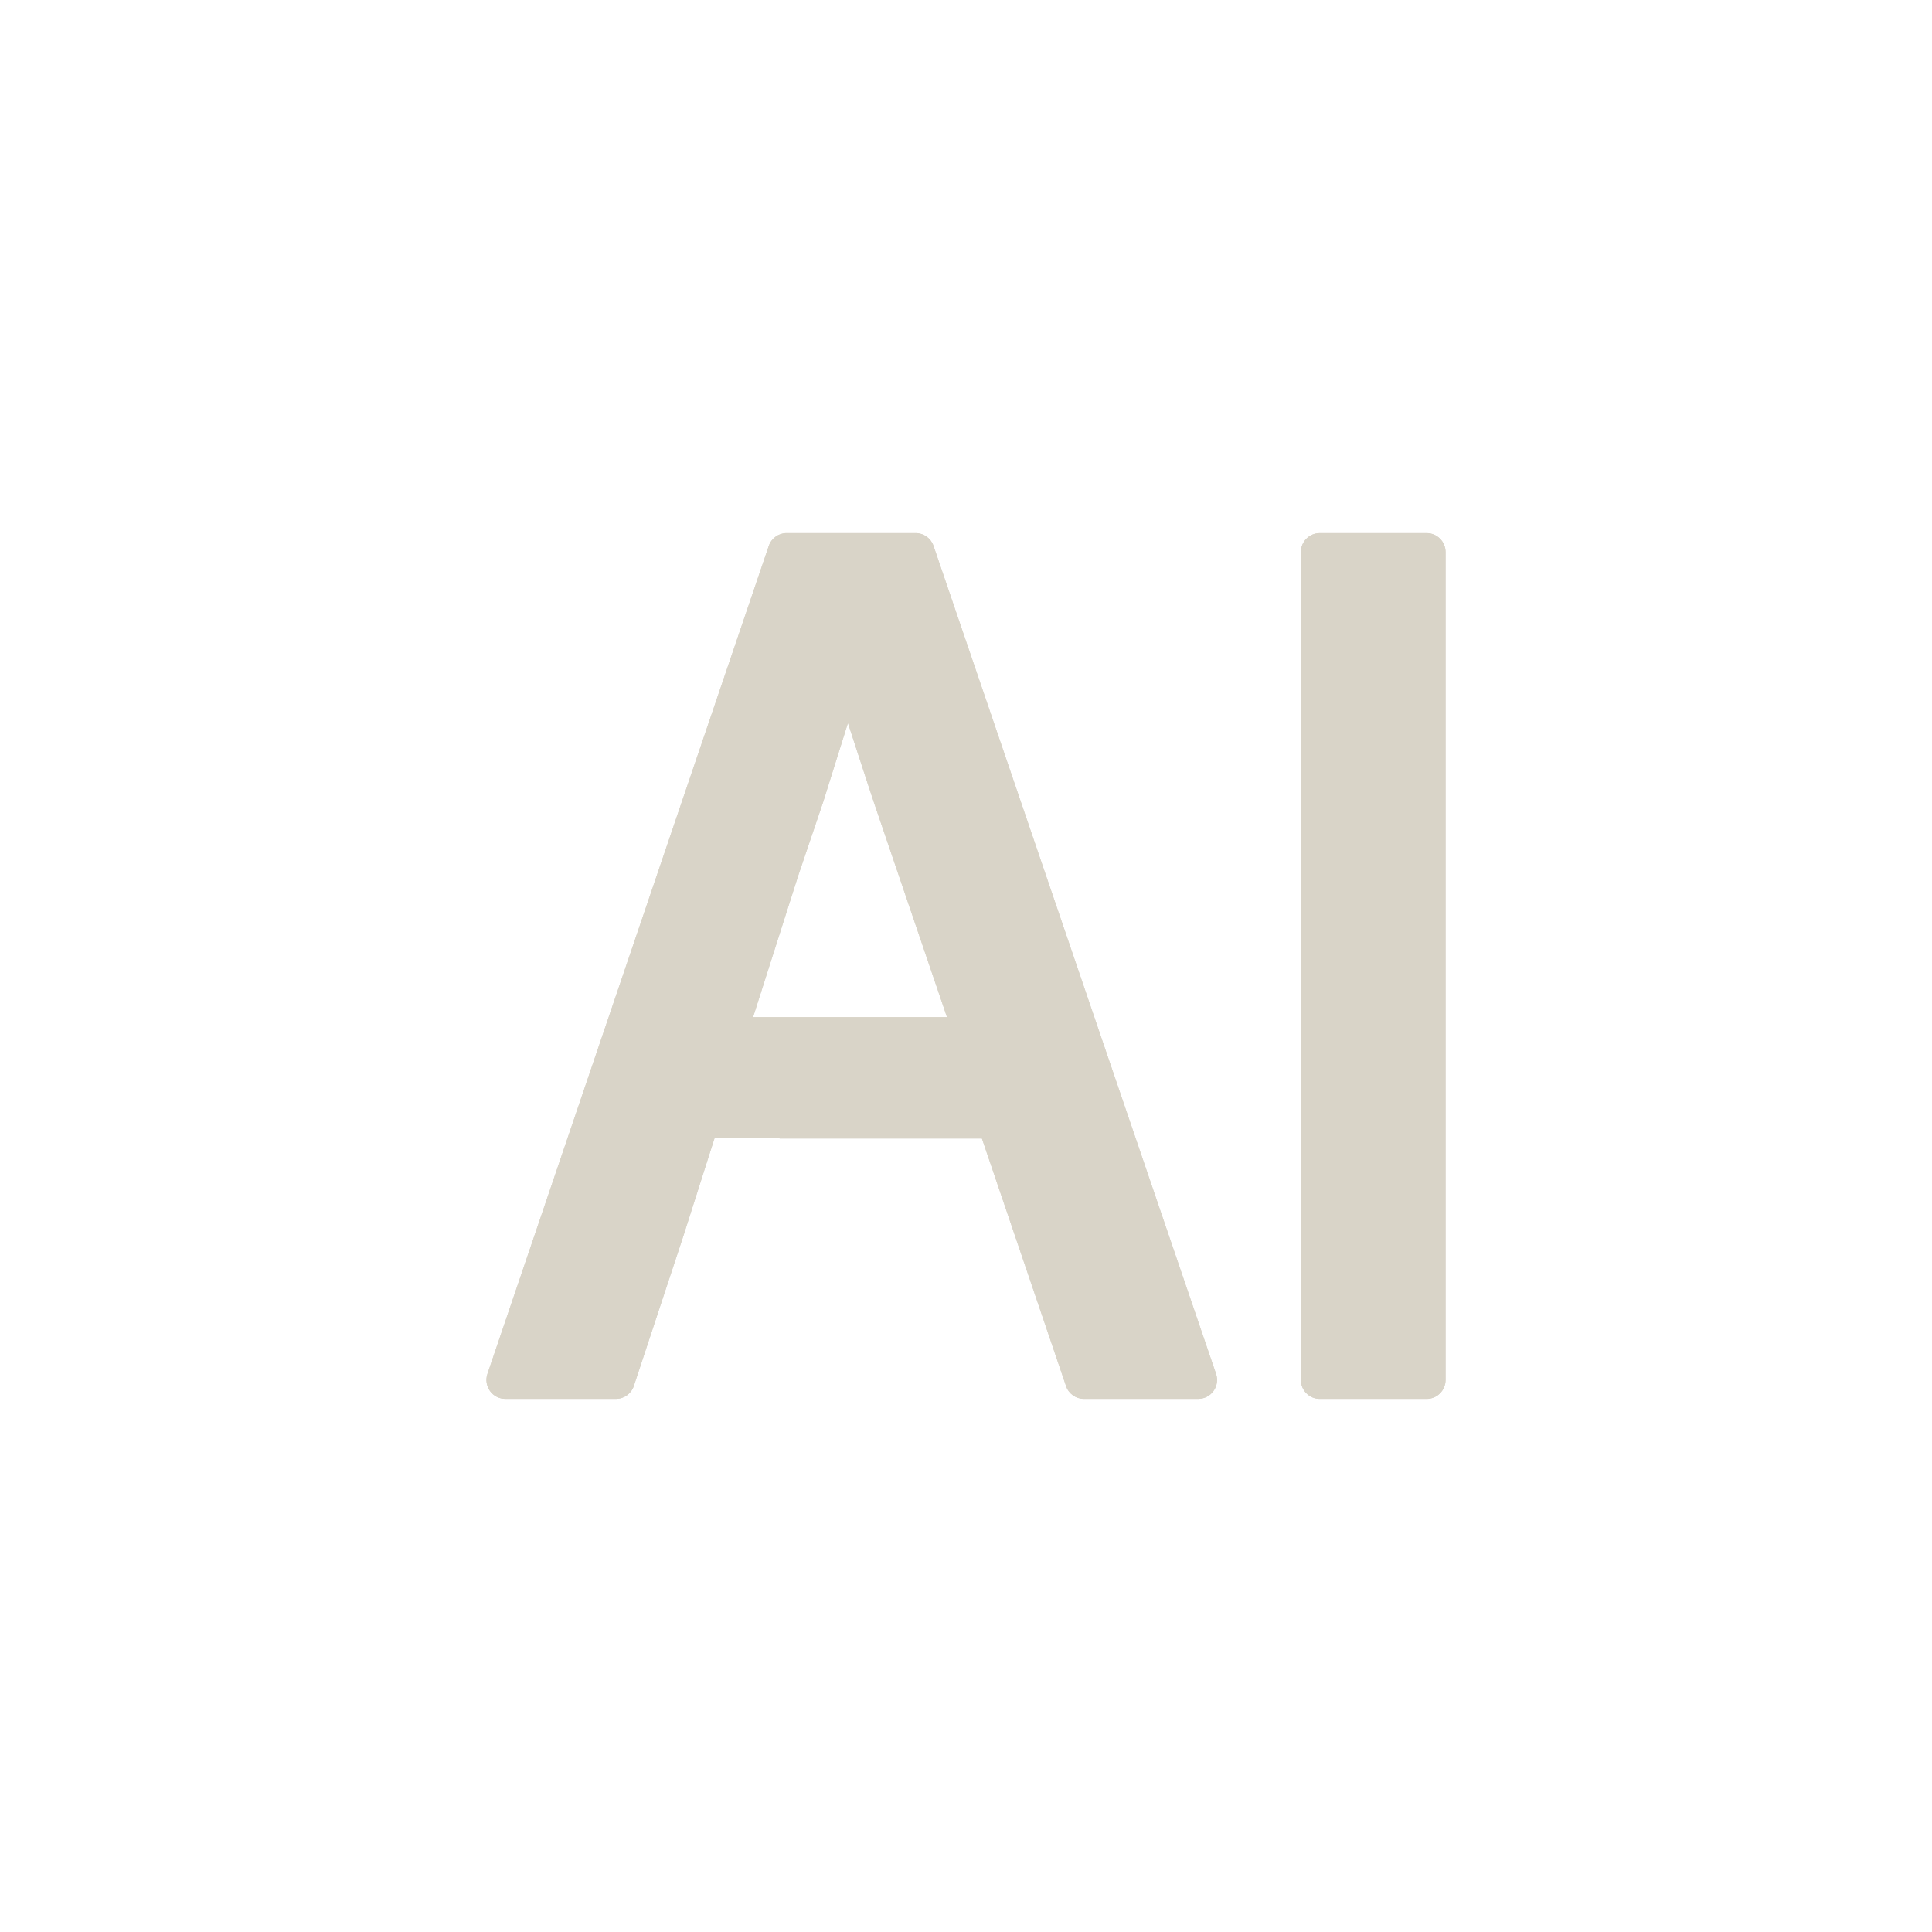<?xml version="1.0" encoding="UTF-8"?>
<svg id="Layer_1" data-name="Layer 1" xmlns="http://www.w3.org/2000/svg" viewBox="0 0 1080 1080">
  <defs>
    <style>
      .cls-1 {
        fill: #d9d4c8;
        stroke-width: 0px;
      }
    </style>
  </defs>
  <path class="cls-1" d="M679.78,768.01l-157.94-462.85c-1.46-4.28-5.47-7.15-9.99-7.15h-72.12c-4.51,0-8.53,2.88-9.98,7.17l-157.28,462.85c-1.09,3.2-.55,6.78,1.43,9.55,1.98,2.76,5.19,4.4,8.59,4.4h61.81c4.57,0,8.6-2.9,10.02-7.24l27.73-83.94,17.45-54.77h36.43l-.13.39h113.1l47.03,138.41c1.45,4.28,5.46,7.15,9.98,7.15h63.88c3.4,0,6.6-1.64,8.59-4.43,1.98-2.76,2.5-6.32,1.4-9.54ZM420.97,568.59l24.75-77.57.34-1.11,14.1-41.62c.57-1.79,1.13-3.59,1.7-5.4l.91-2.93,11.23-35.78,11.63,35.65c1.02,3.12,2.07,6.31,3.15,9.49l40.59,119.27h-108.4Z"/>
  <path class="cls-1" d="M679.78,768.01l-157.94-462.85c-1.46-4.28-5.47-7.15-9.99-7.15h-72.12c-4.51,0-8.53,2.88-9.98,7.17l-157.28,462.85c-1.09,3.2-.55,6.78,1.43,9.55,1.98,2.76,5.19,4.4,8.59,4.4h61.81c4.57,0,8.6-2.9,10.02-7.24l27.73-83.94,17.45-54.77h36.43l-.13.39h113.1l47.03,138.41c1.45,4.28,5.46,7.15,9.98,7.15h63.88c3.4,0,6.6-1.64,8.59-4.43,1.98-2.76,2.5-6.32,1.4-9.54ZM420.97,568.59l24.75-77.57.34-1.11,14.1-41.62c.57-1.79,1.13-3.59,1.7-5.4l.91-2.93,11.23-35.78,11.63,35.65c1.02,3.12,2.07,6.31,3.15,9.49l40.59,119.27h-108.4Z"/>
  <path class="cls-1" d="M808.08,308.59v462.83c0,5.83-4.74,10.57-10.57,10.57h-59.75c-5.82,0-10.56-4.74-10.56-10.57v-462.83c0-5.83,4.74-10.57,10.56-10.57h59.75c5.83,0,10.57,4.74,10.57,10.57Z"/>
  <path class="cls-1" d="M808.08,308.59v462.83c0,5.83-4.74,10.57-10.57,10.57h-59.75c-5.82,0-10.56-4.74-10.56-10.57v-462.83c0-5.83,4.74-10.57,10.56-10.57h59.75c5.83,0,10.57,4.74,10.57,10.57Z"/>
</svg>